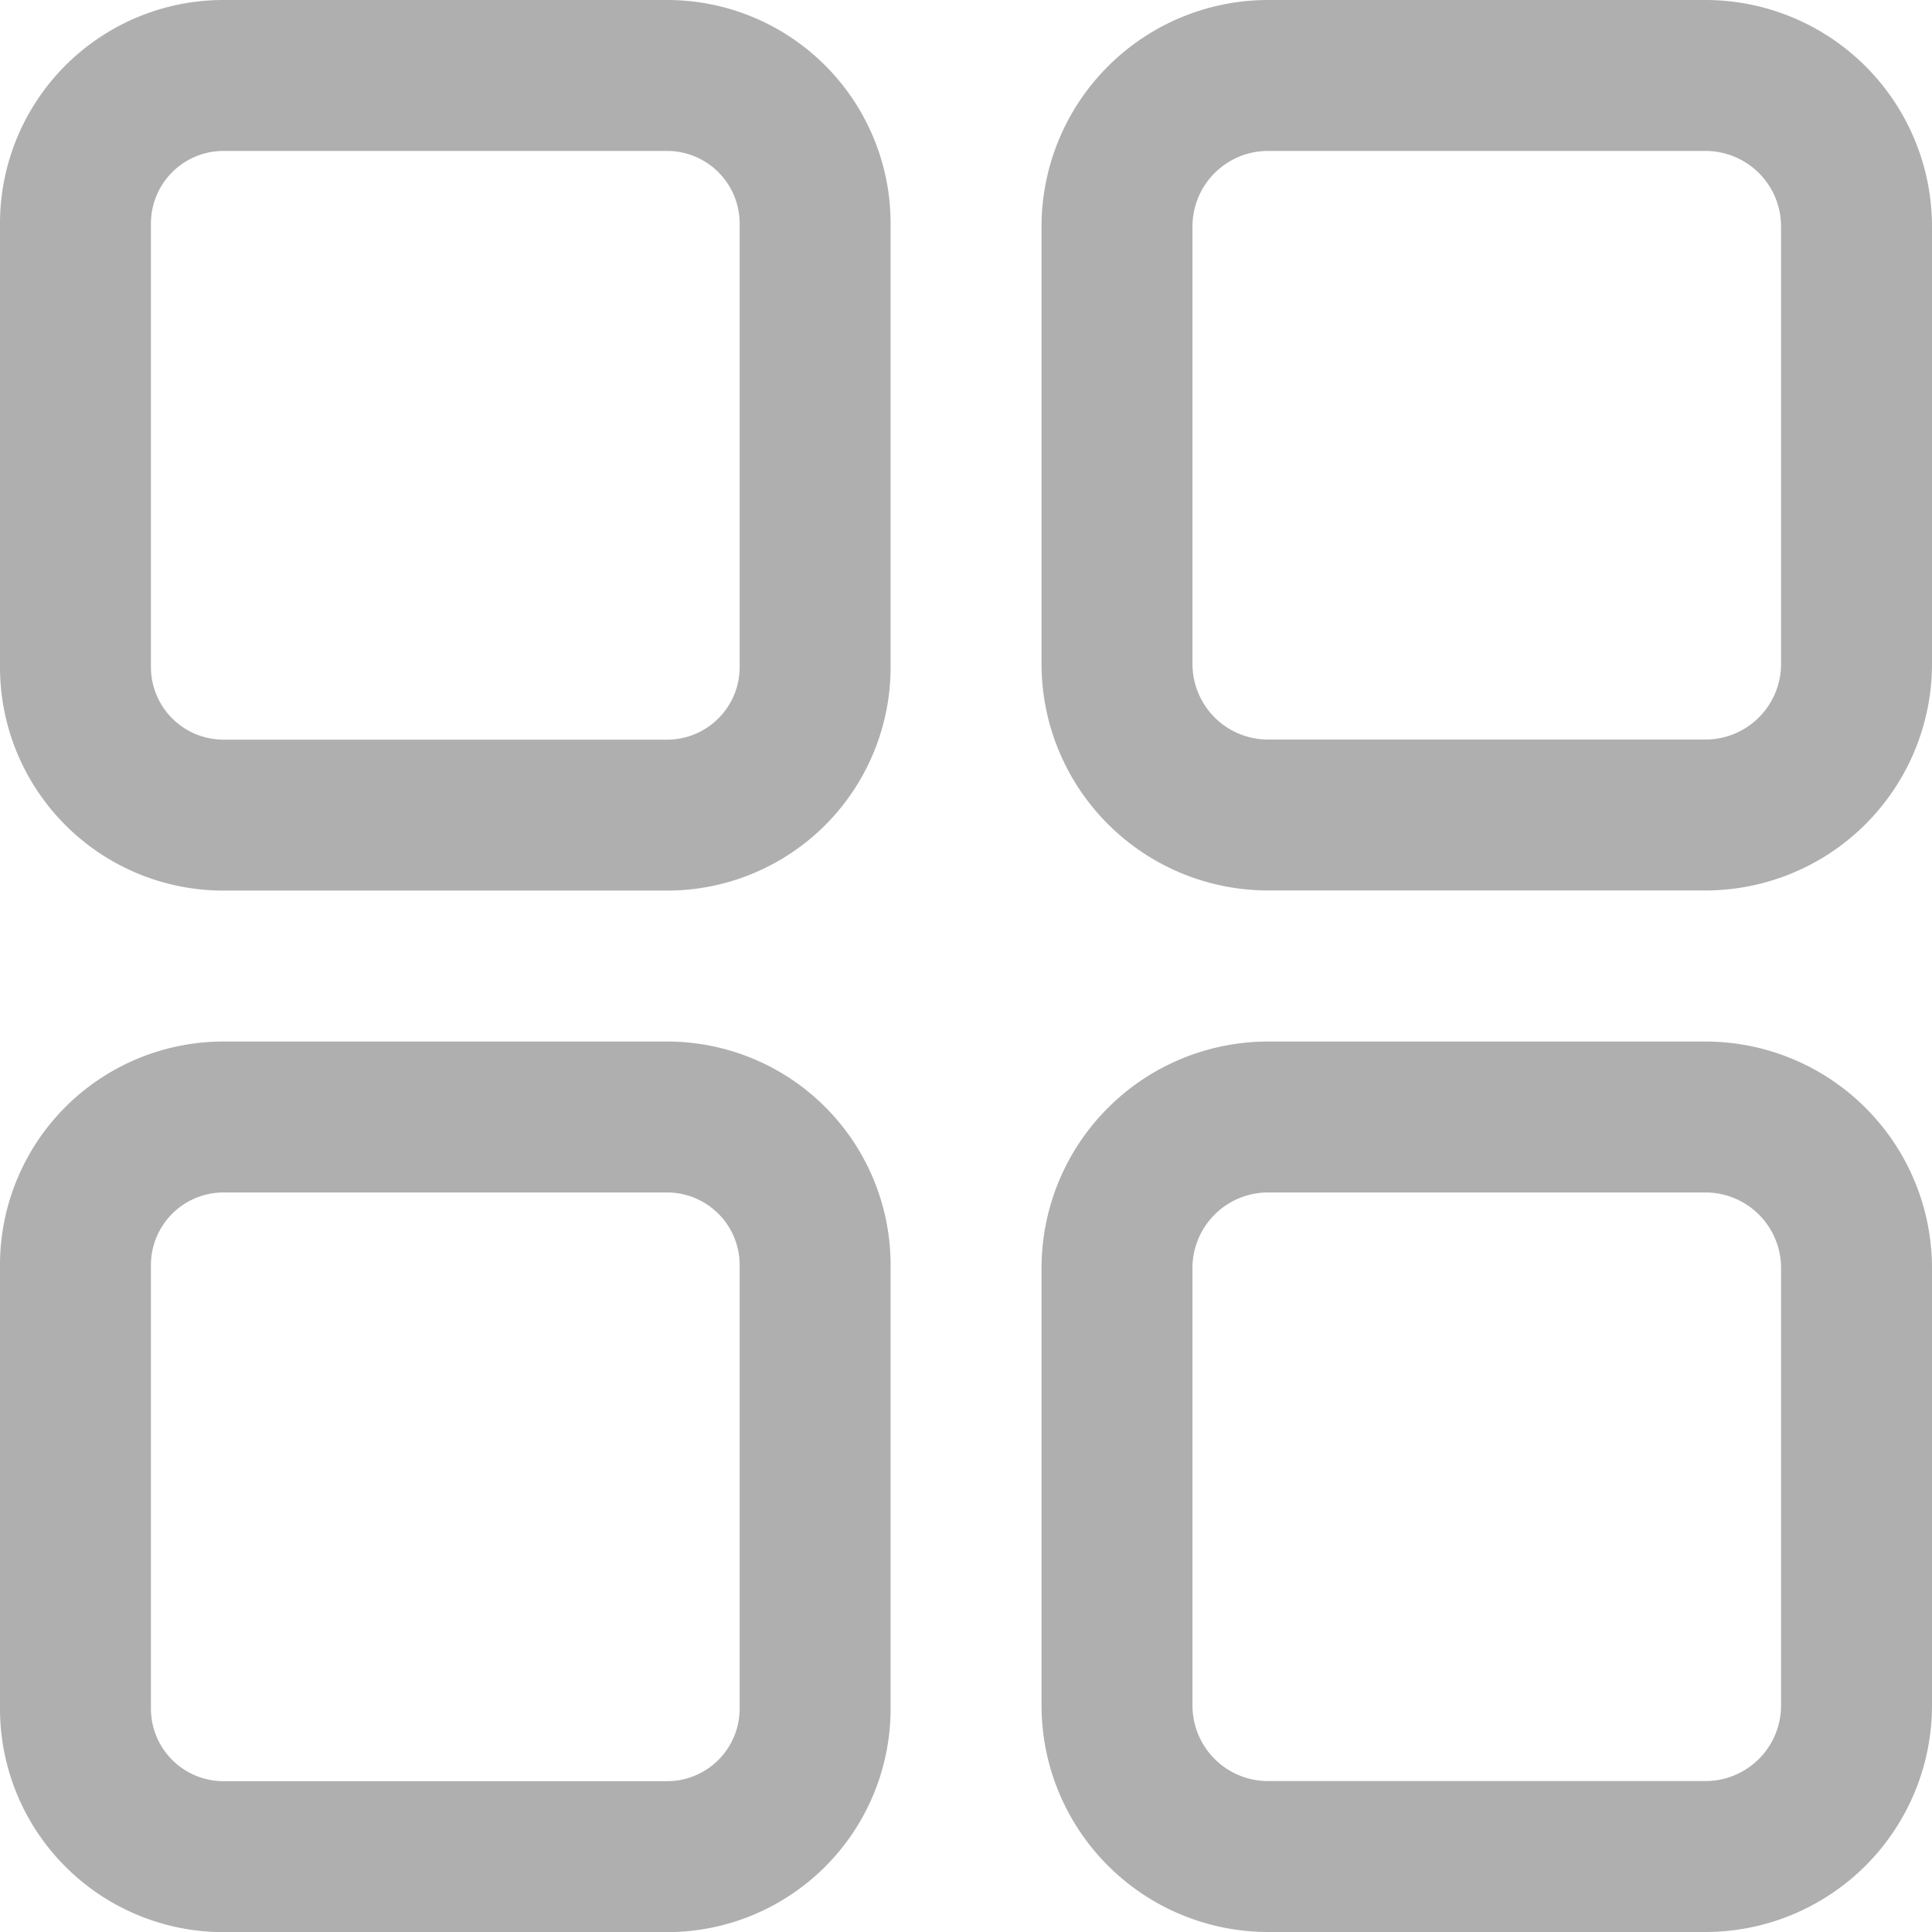 <svg id="menu" xmlns="http://www.w3.org/2000/svg" width="15.565" height="15.565" viewBox="0 0 15.565 15.565">
  <g id="Group_443" data-name="Group 443">
    <g id="Group_442" data-name="Group 442">
      <path id="Path_383" data-name="Path 383" d="M5.375,0H1.8A1.8,1.8,0,0,0,0,1.8V5.375a1.8,1.8,0,0,0,1.8,1.8H5.375a1.8,1.8,0,0,0,1.8-1.8V1.8A1.8,1.8,0,0,0,5.375,0Zm.584,5.375a.585.585,0,0,1-.584.584H1.8a.585.585,0,0,1-.584-.584V1.8A.585.585,0,0,1,1.8,1.216H5.375a.585.585,0,0,1,.584.584Z" fill="#afafaf"/>
    </g>
  </g>
  <g id="Group_445" data-name="Group 445" transform="translate(8.391)">
    <g id="Group_444" data-name="Group 444">
      <path id="Path_384" data-name="Path 384" d="M281.35,0h-3.526A1.826,1.826,0,0,0,276,1.824V5.35a1.826,1.826,0,0,0,1.824,1.824h3.526a1.826,1.826,0,0,0,1.824-1.824V1.824A1.826,1.826,0,0,0,281.35,0Zm.608,5.35a.609.609,0,0,1-.608.608h-3.526a.609.609,0,0,1-.608-.608V1.824a.609.609,0,0,1,.608-.608h3.526a.609.609,0,0,1,.608.608Z" transform="translate(-276)" fill="#afafaf"/>
    </g>
  </g>
  <g id="Group_447" data-name="Group 447" transform="translate(0 8.391)">
    <g id="Group_446" data-name="Group 446">
      <path id="Path_385" data-name="Path 385" d="M5.375,276H1.8A1.8,1.8,0,0,0,0,277.8v3.575a1.8,1.8,0,0,0,1.8,1.8H5.375a1.8,1.8,0,0,0,1.8-1.8V277.8A1.8,1.8,0,0,0,5.375,276Zm.584,5.375a.585.585,0,0,1-.584.584H1.8a.585.585,0,0,1-.584-.584V277.8a.585.585,0,0,1,.584-.584H5.375a.585.585,0,0,1,.584.584Z" transform="translate(0 -276)" fill="#afafaf"/>
    </g>
  </g>
  <g id="Group_449" data-name="Group 449" transform="translate(8.391 8.391)">
    <g id="Group_448" data-name="Group 448">
      <path id="Path_386" data-name="Path 386" d="M281.35,276h-3.526A1.826,1.826,0,0,0,276,277.824v3.526a1.826,1.826,0,0,0,1.824,1.824h3.526a1.826,1.826,0,0,0,1.824-1.824v-3.526A1.826,1.826,0,0,0,281.35,276Zm.608,5.35a.609.609,0,0,1-.608.608h-3.526a.609.609,0,0,1-.608-.608v-3.526a.609.609,0,0,1,.608-.608h3.526a.609.609,0,0,1,.608.608Z" transform="translate(-276 -276)" fill="#afafaf"/>
    </g>
  </g>
</svg>

